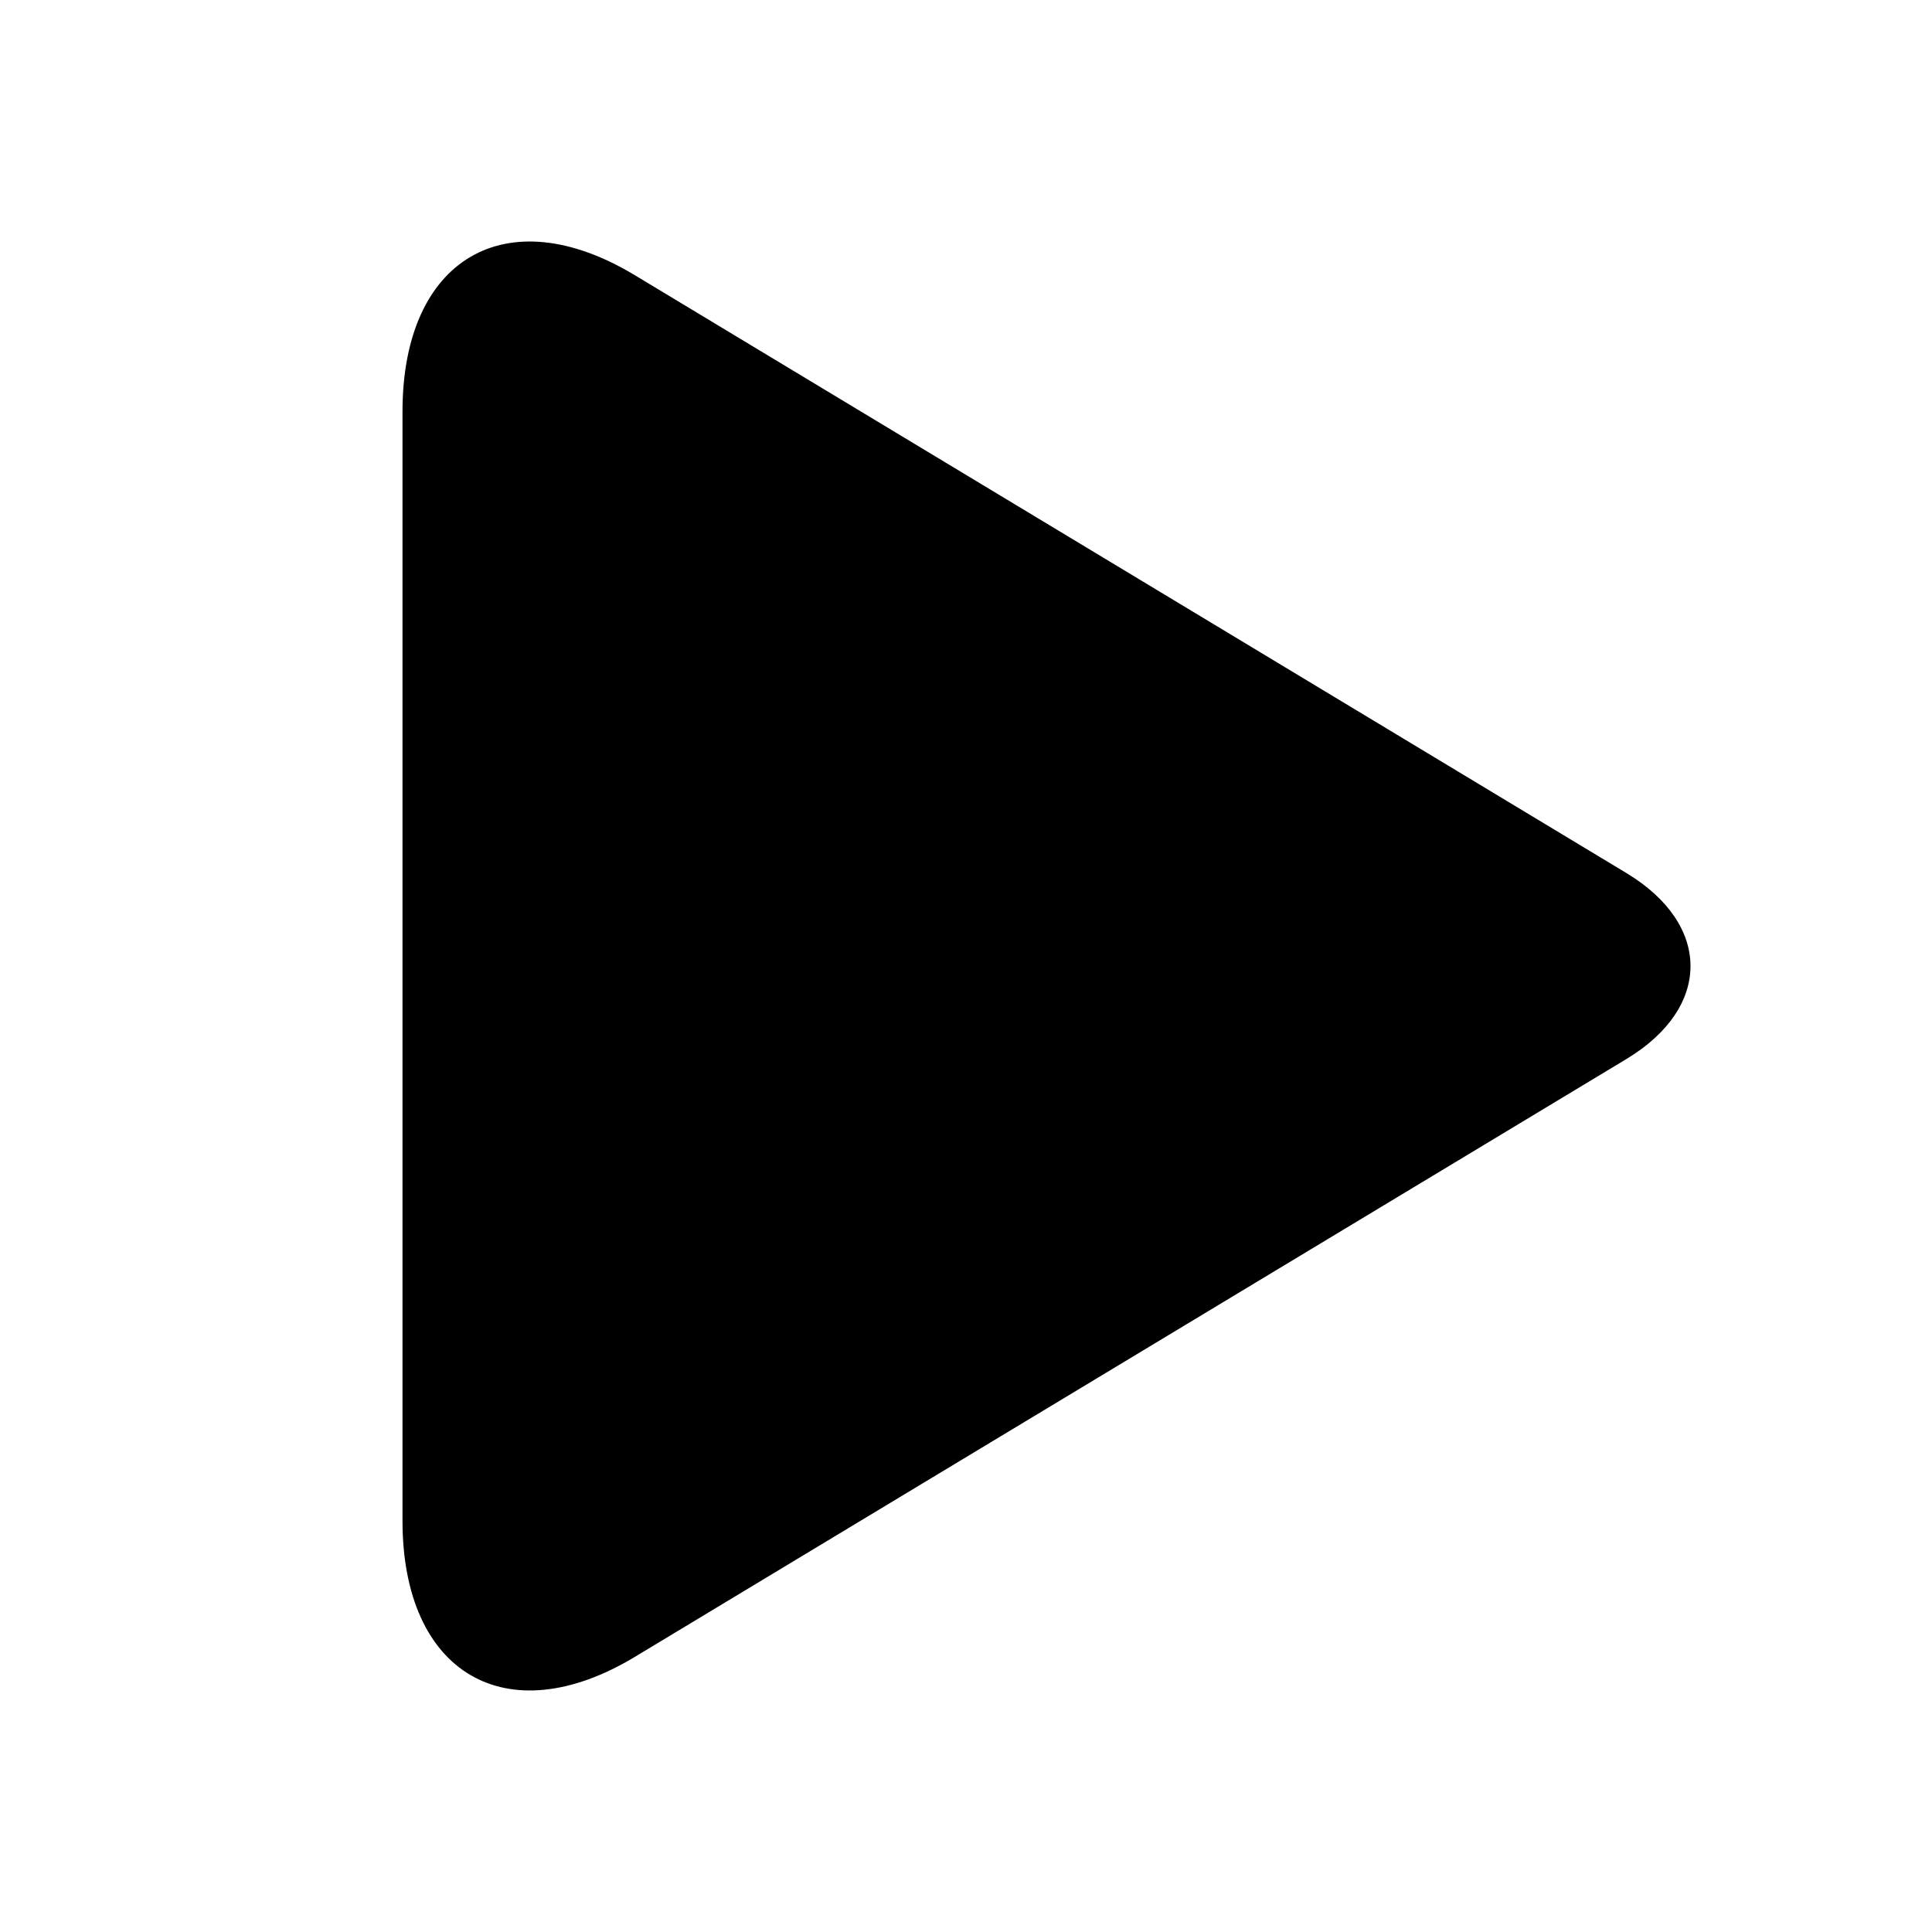 <svg width="24" height="24" fill="none" xmlns="http://www.w3.org/2000/svg"><path fill-rule="evenodd" clip-rule="evenodd" d="M7.885 20.583C6.292 21.543 5 20.788 5 18.892V5.112c0-1.899 1.287-2.657 2.885-1.694l12.32 7.428c1.056.638 1.064 1.666 0 2.309l-12.32 7.428z" fill="currentcolor"/></svg>